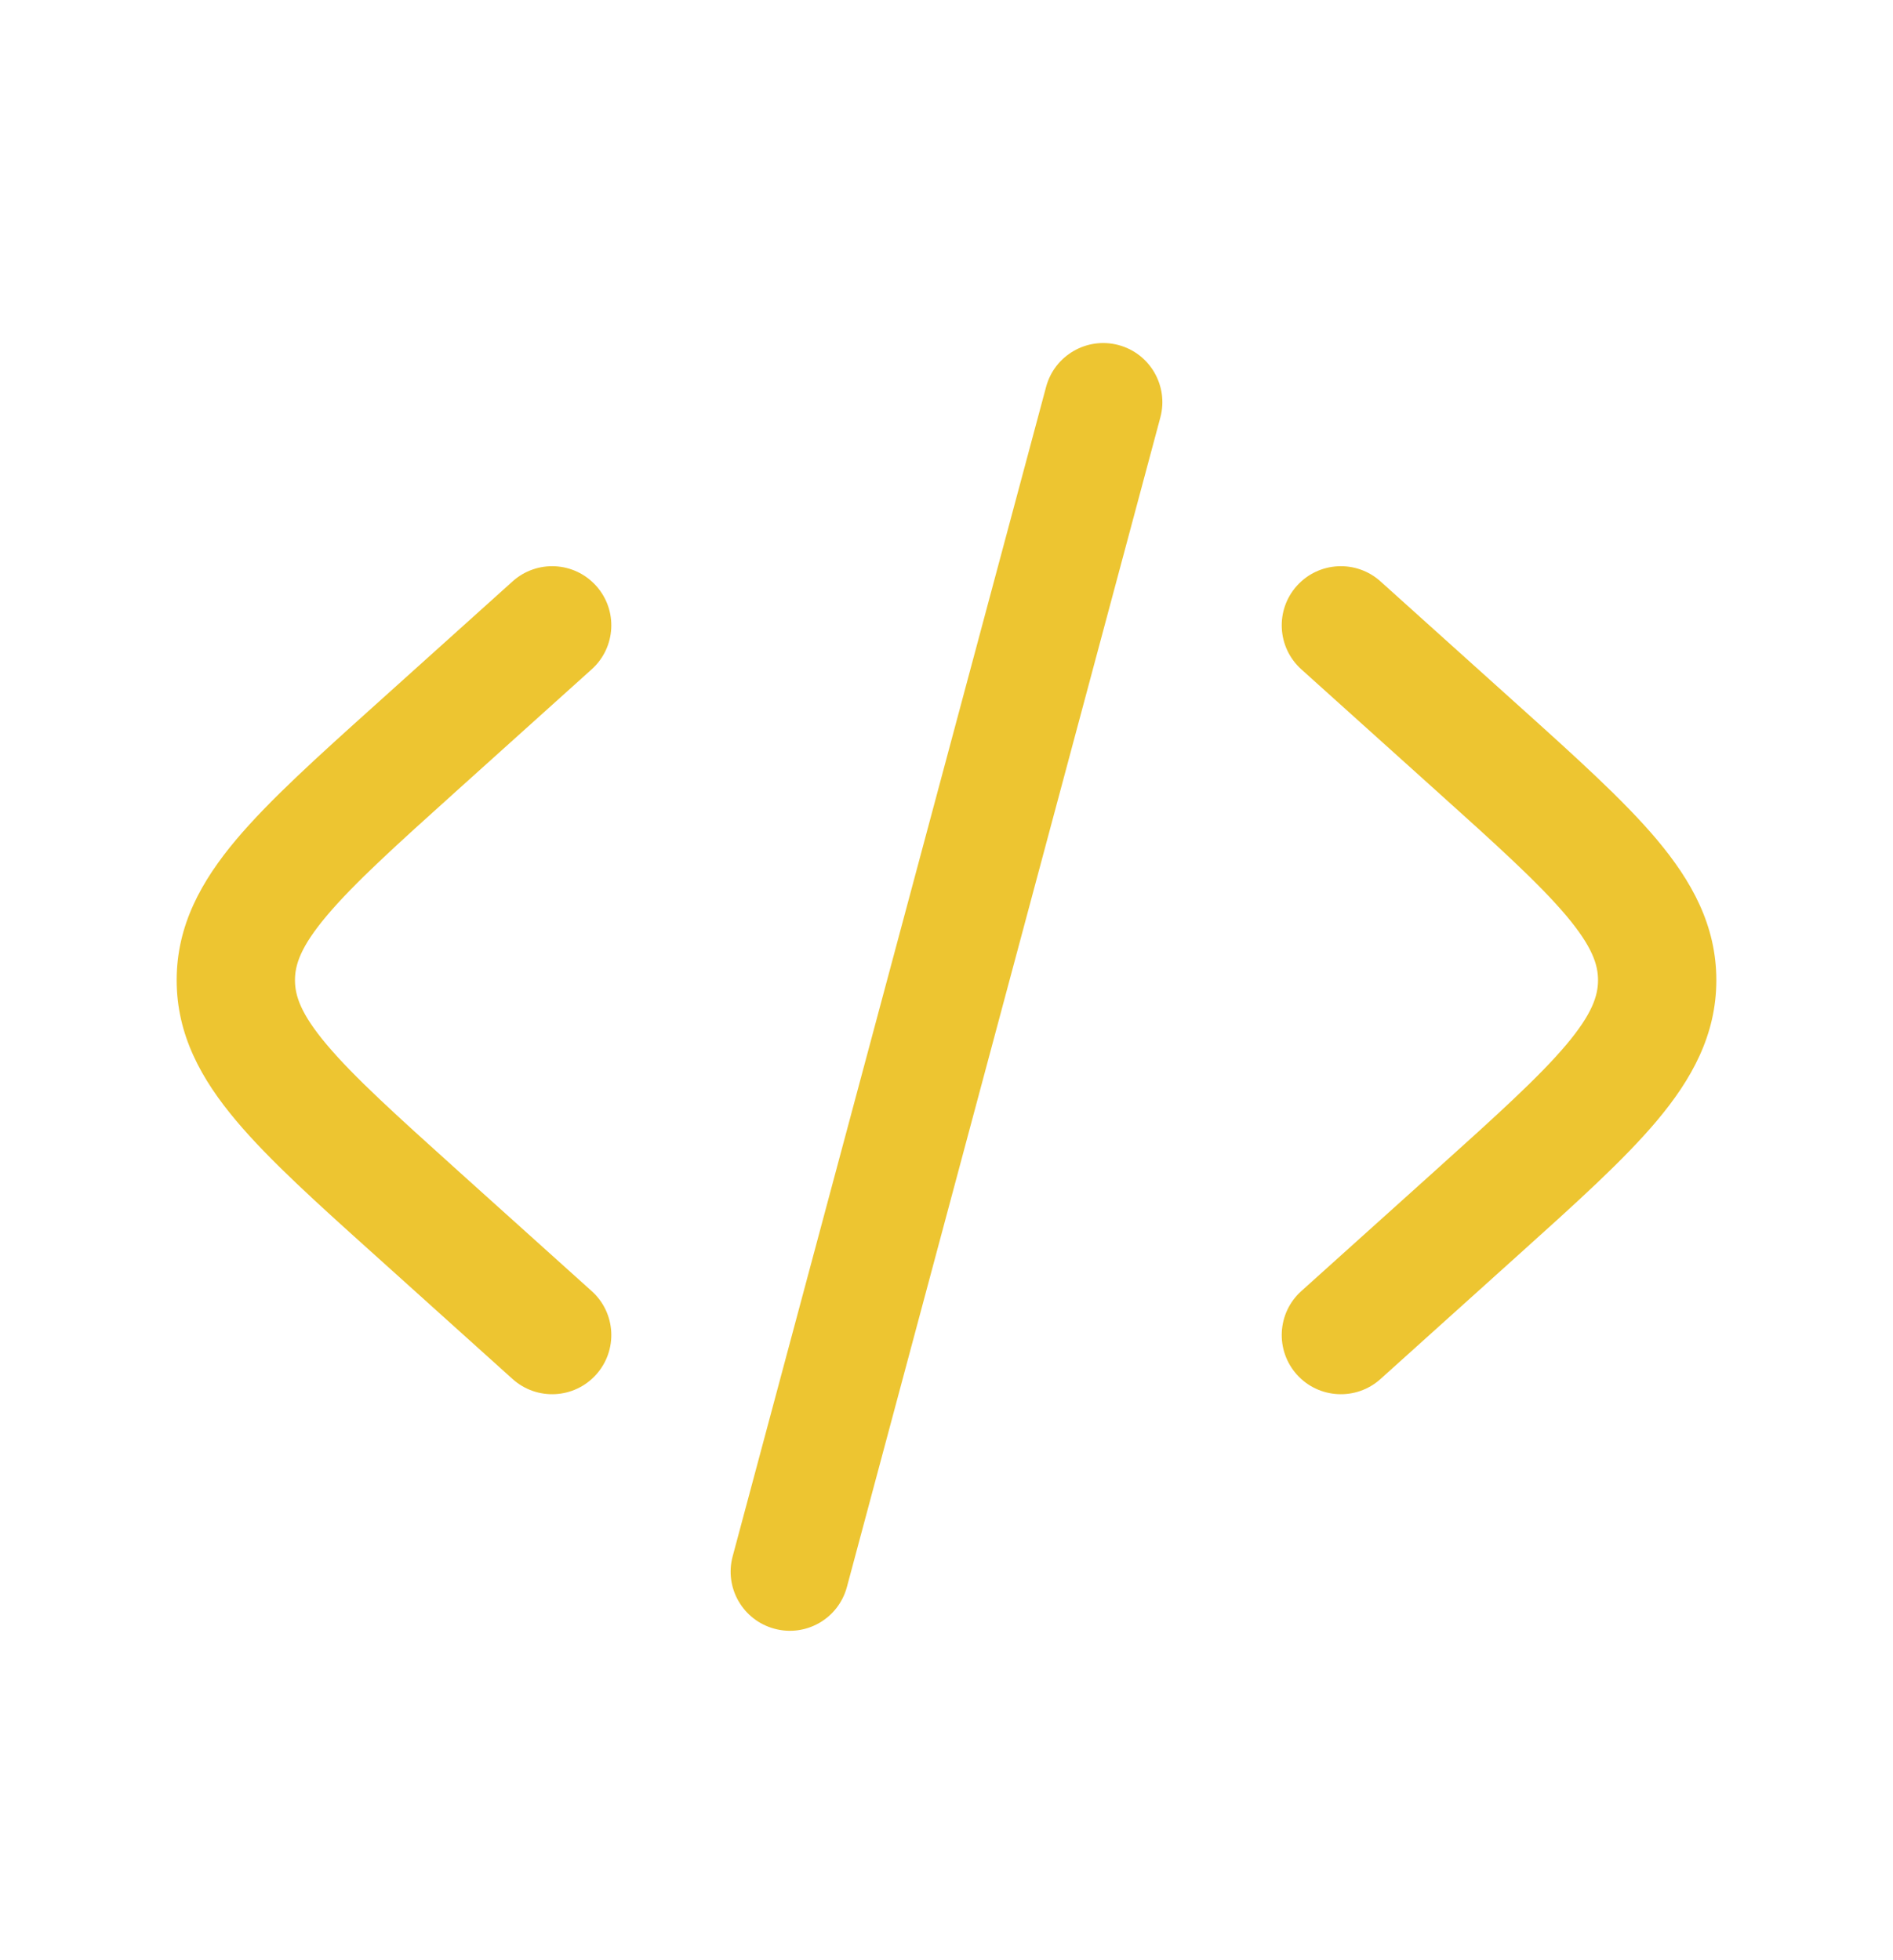 <svg width="28" height="29" viewBox="0 0 28 29" fill="none" xmlns="http://www.w3.org/2000/svg">
<path d="M16.545 5.105C17.011 5.23 17.288 5.71 17.163 6.176L12.527 23.478C12.402 23.945 11.923 24.222 11.456 24.096C10.989 23.971 10.712 23.492 10.837 23.025L15.473 5.724C15.598 5.257 16.078 4.98 16.545 5.105Z" fill="#EDC531"/>
<path d="M19.183 8.666C19.506 8.307 20.06 8.278 20.419 8.601L22.446 10.425C23.305 11.198 24.018 11.84 24.507 12.421C25.021 13.033 25.387 13.69 25.387 14.501C25.387 15.312 25.021 15.97 24.507 16.581C24.018 17.163 23.305 17.804 22.446 18.577L20.419 20.402C20.06 20.725 19.506 20.696 19.183 20.337C18.86 19.977 18.889 19.424 19.248 19.101L21.227 17.32C22.147 16.492 22.766 15.932 23.168 15.455C23.553 14.997 23.637 14.729 23.637 14.501C23.637 14.273 23.553 14.006 23.168 13.548C22.766 13.071 22.147 12.51 21.227 11.683L19.248 9.902C18.889 9.578 18.86 9.025 19.183 8.666Z" fill="#EDC531"/>
<path d="M8.752 9.902C9.112 9.578 9.141 9.025 8.817 8.666C8.494 8.307 7.941 8.278 7.582 8.601L5.555 10.425C4.695 11.198 3.983 11.84 3.494 12.421C2.979 13.033 2.613 13.69 2.613 14.501C2.613 15.312 2.979 15.97 3.494 16.581C3.983 17.163 4.695 17.804 5.555 18.577L7.582 20.402C7.941 20.725 8.494 20.696 8.817 20.337C9.141 19.977 9.112 19.424 8.752 19.101L6.773 17.32C5.854 16.492 5.234 15.932 4.833 15.455C4.447 14.997 4.363 14.729 4.363 14.501C4.363 14.273 4.447 14.006 4.833 13.548C5.234 13.071 5.854 12.51 6.773 11.683L8.752 9.902Z" fill="#EDC531"/>
</svg>
